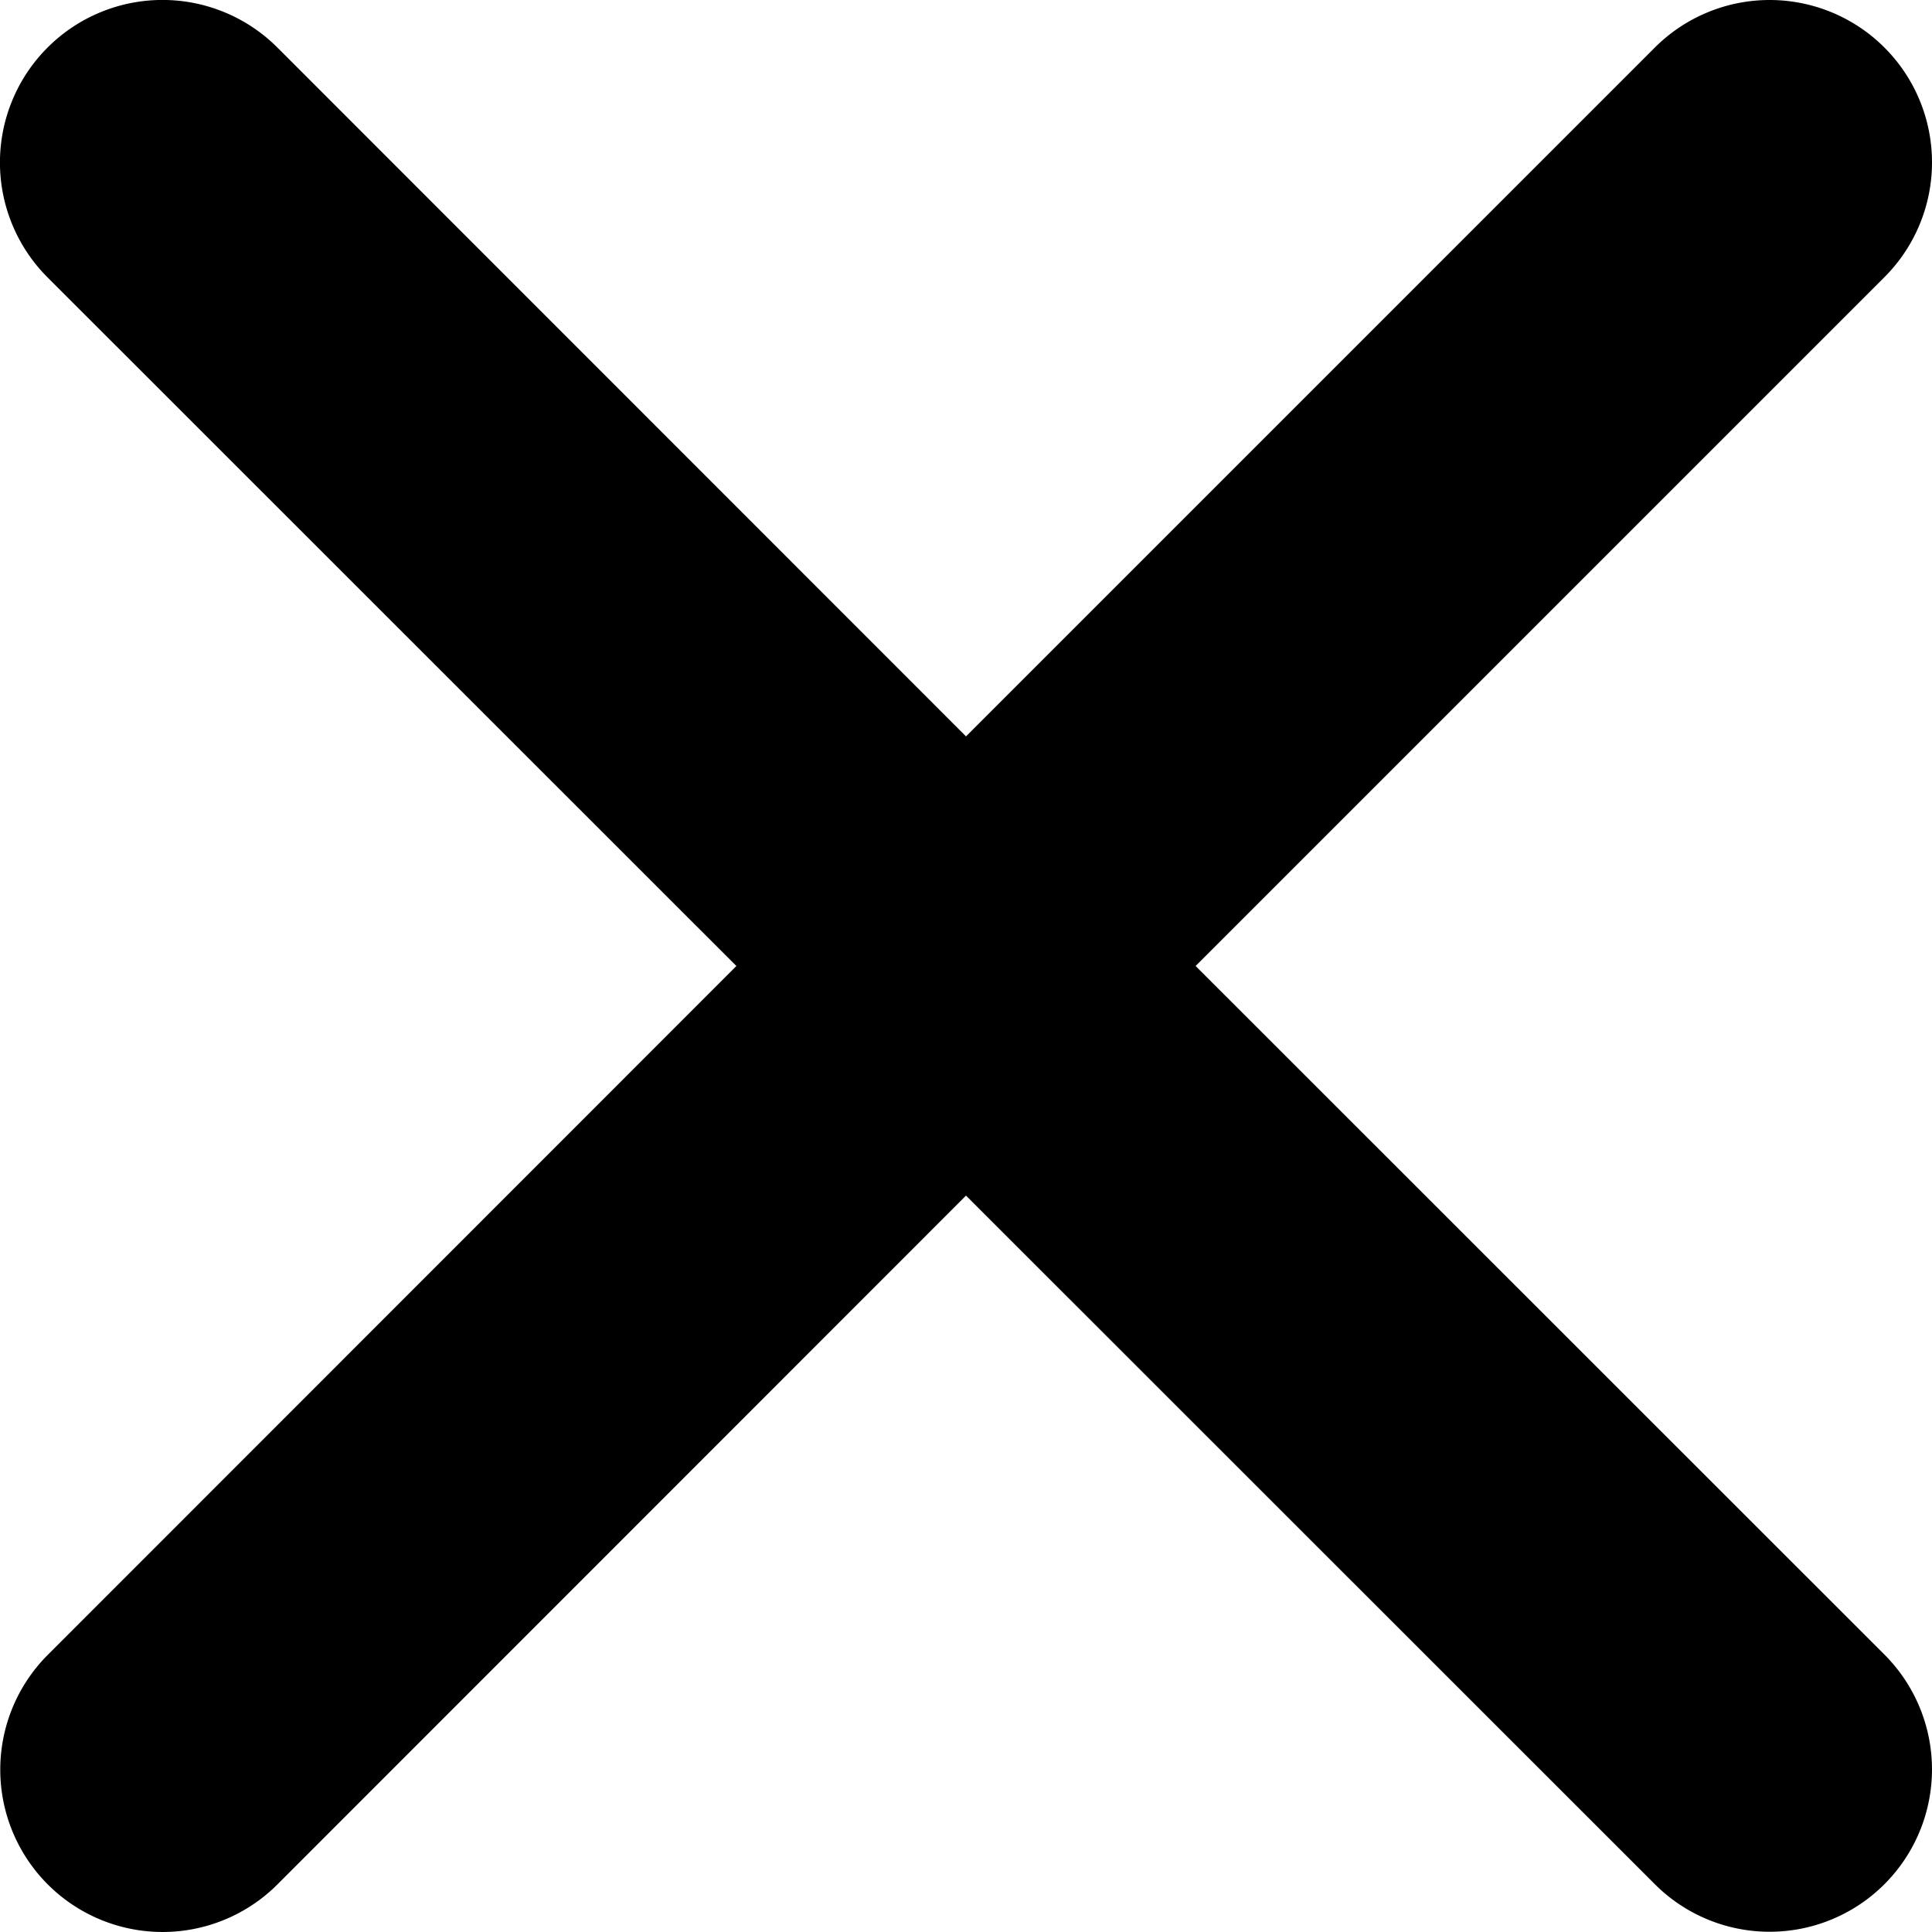 <svg xmlns="http://www.w3.org/2000/svg" viewBox="532 -13 39 39">
    <g id="icon-exit" transform="translate(7193 1784)">
        <path id="Path_294" d="M24.135 3.5L38.04 17.4a3.277 3.277 0 1 1-4.64 4.64L19.5 8.135 5.595 22.04A3.277 3.277 0 0 1 .96 17.405L14.865 3.5.96-10.4a3.278 3.278 0 0 1 0-4.635 3.277 3.277 0 0 1 4.635 0L19.5-1.135 33.4-15.04a3.278 3.278 0 0 1 4.635 0 3.278 3.278 0 0 1 0 4.635z" class="cls-1" data-name="Path 294" transform="rotate(180 -3311 -887)"/>
    </g>
</svg>
